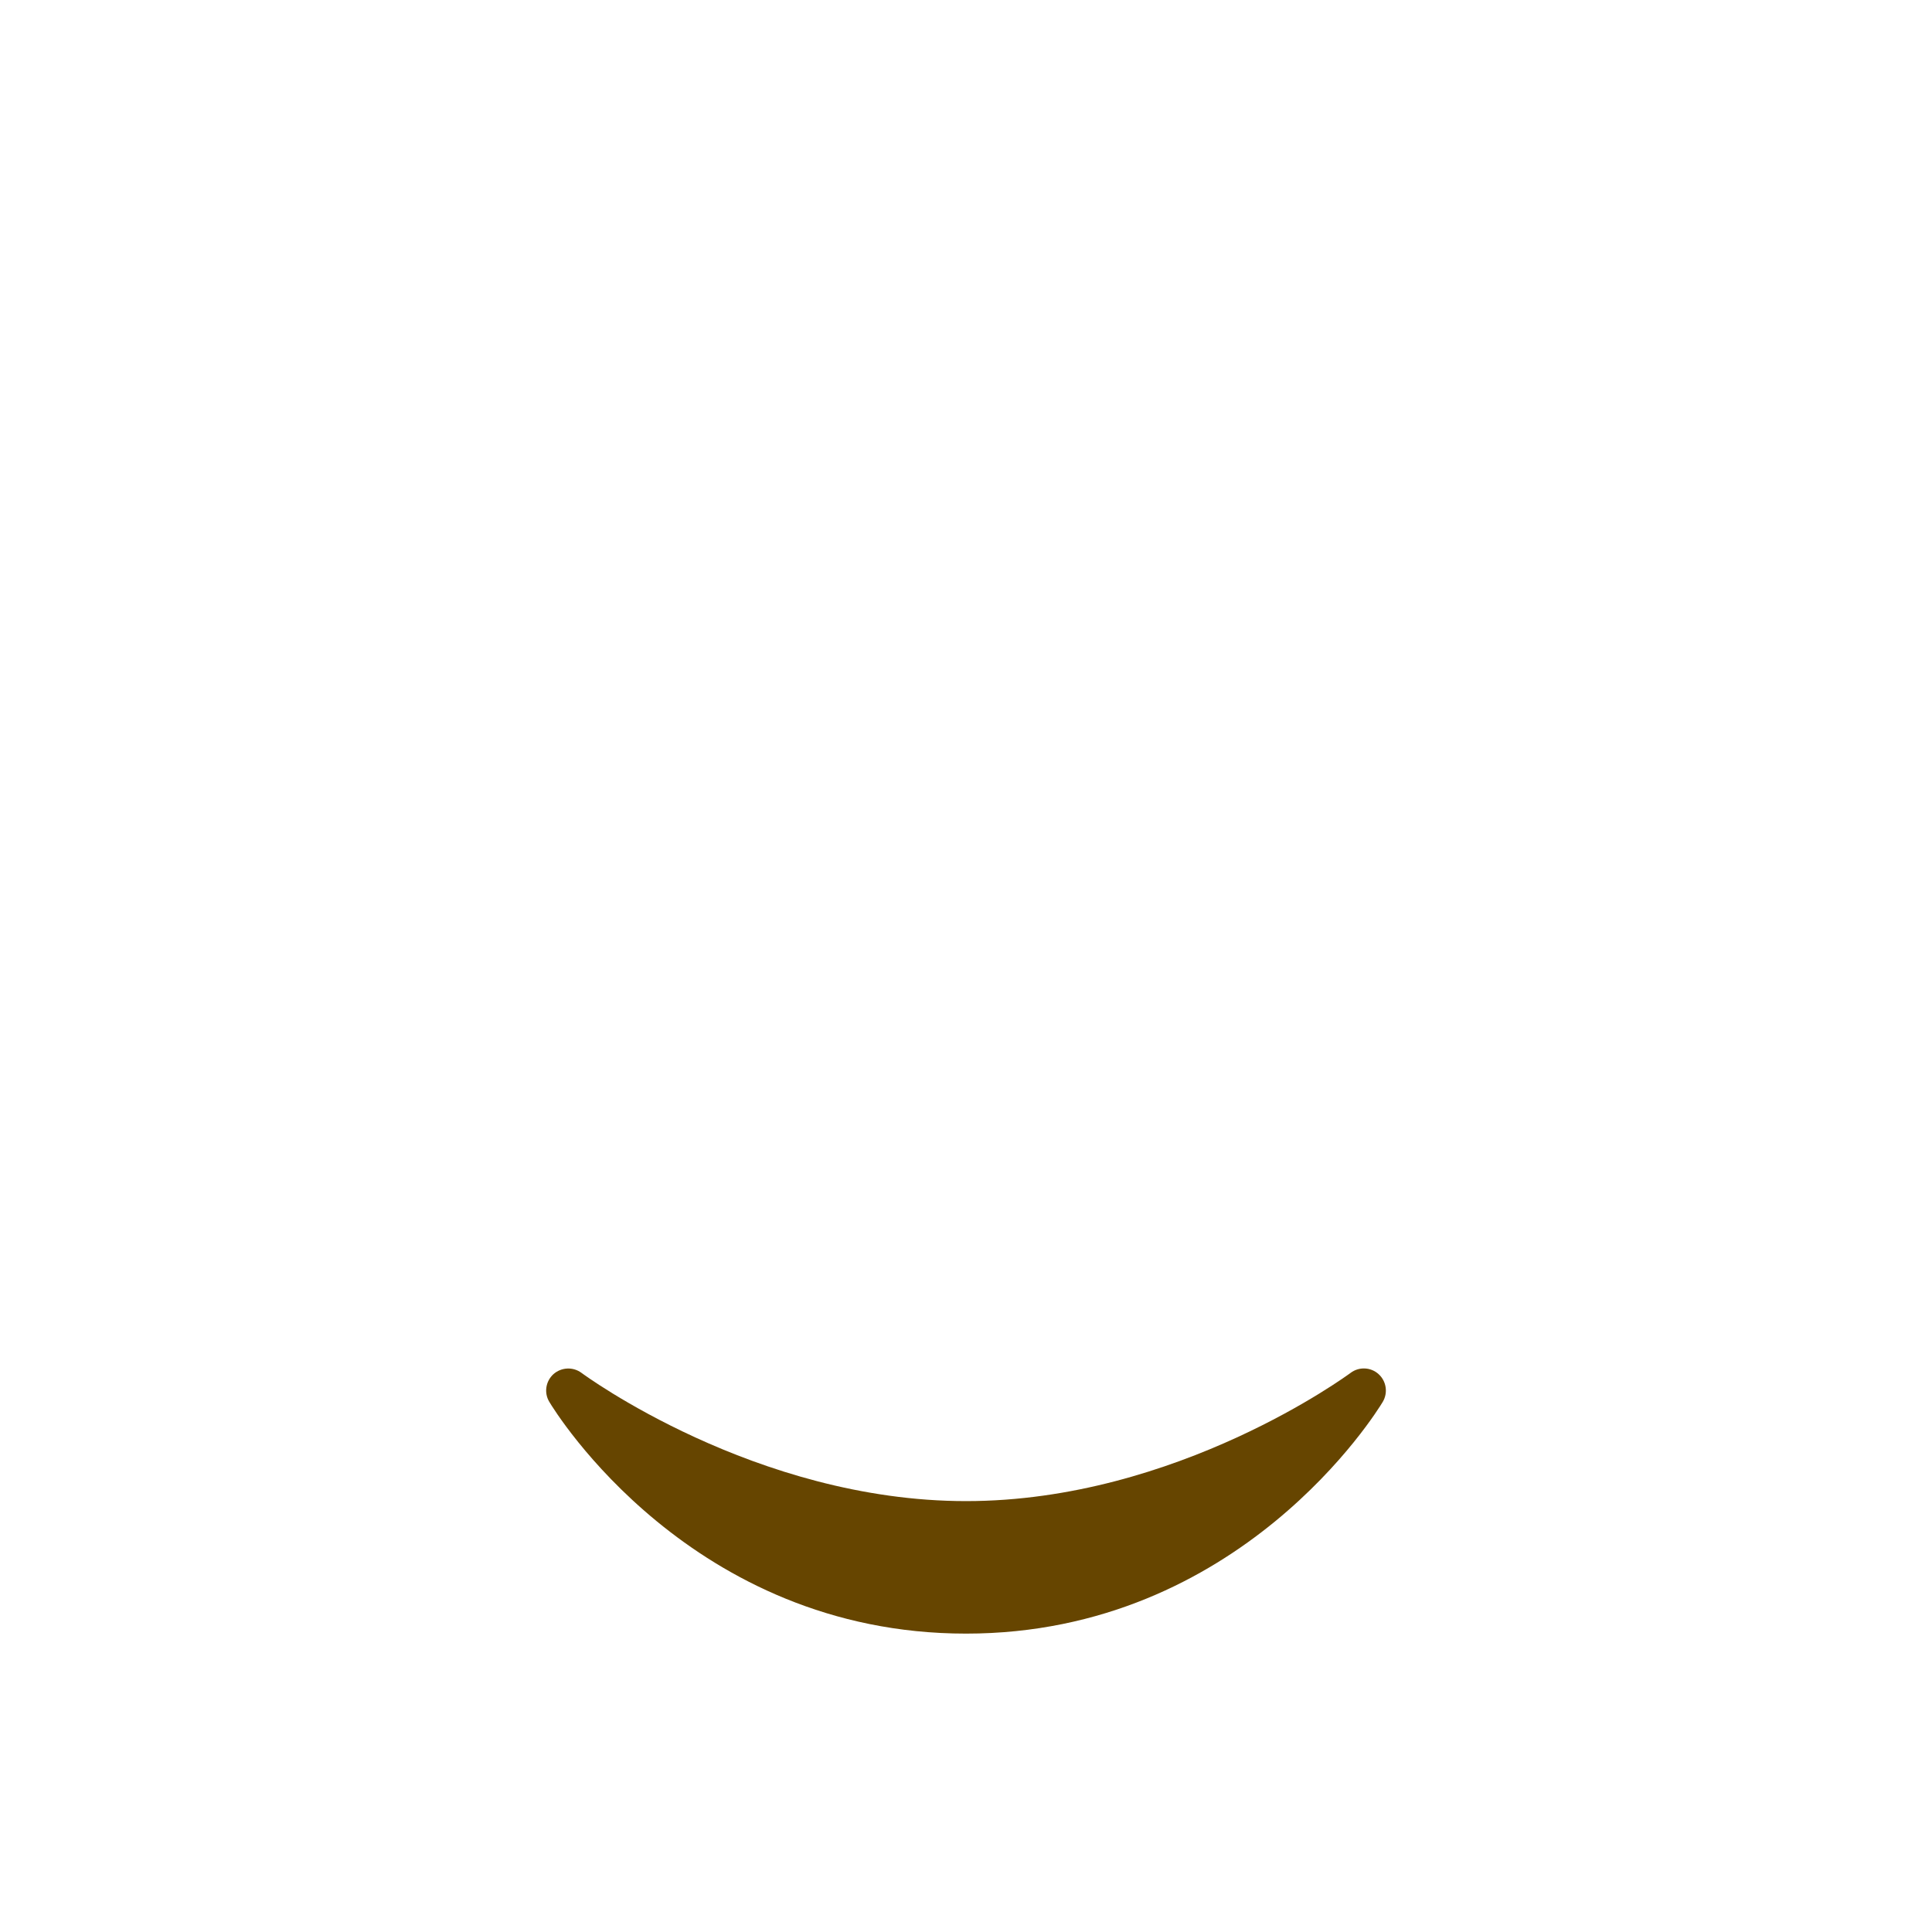 <?xml version="1.0" encoding="UTF-8" standalone="no"?>
<svg
   xmlns:dc="http://purl.org/dc/elements/1.1/"
   xmlns:cc="http://creativecommons.org/ns#"
   xmlns:rdf="http://www.w3.org/1999/02/22-rdf-syntax-ns#"
   xmlns:svg="http://www.w3.org/2000/svg"
   xmlns="http://www.w3.org/2000/svg"
   xmlns:sodipodi="http://sodipodi.sourceforge.net/DTD/sodipodi-0.dtd"
   xmlns:inkscape="http://www.inkscape.org/namespaces/inkscape"
   viewBox="0 0 36 36"
   version="1.1"
   id="svg10"
   sodipodi:docname="1f920.svg"
   inkscape:version="1.0.1 (3bc2e813f5, 2020-09-07)">
  <defs
     id="defs14" />
  <sodipodi:namedview
     pagecolor="#ffffff"
     bordercolor="#666666"
     borderopacity="1"
     objecttolerance="10"
     gridtolerance="10"
     guidetolerance="10"
     inkscape:pageopacity="0"
     inkscape:pageshadow="2"
     inkscape:window-width="1920"
     inkscape:window-height="1053"
     id="namedview12"
     showgrid="false"
     inkscape:zoom="23.305556"
     inkscape:cx="18"
     inkscape:cy="18"
     inkscape:window-x="0"
     inkscape:window-y="27"
     inkscape:window-maximized="1"
     inkscape:current-layer="svg10" />
  <path
     d="m 25.688,25.605 c -0.146,-0.133 -0.366,-0.141 -0.522,-0.023 -0.032,0.023 -3.23,2.389 -7.165,2.389 -3.925,0 -7.133,-2.365 -7.165,-2.389 -0.157,-0.117 -0.376,-0.107 -0.523,0.023 -0.146,0.132 -0.179,0.35 -0.077,0.517 0.105,0.178 2.648,4.318 7.764,4.318 5.115,0 7.659,-4.141 7.765,-4.317 0.101,-0.169 0.069,-0.386 -0.077,-0.518 z"
     id="path4"
     style="fill:#664500;fill-opacity:1" />
</svg>
